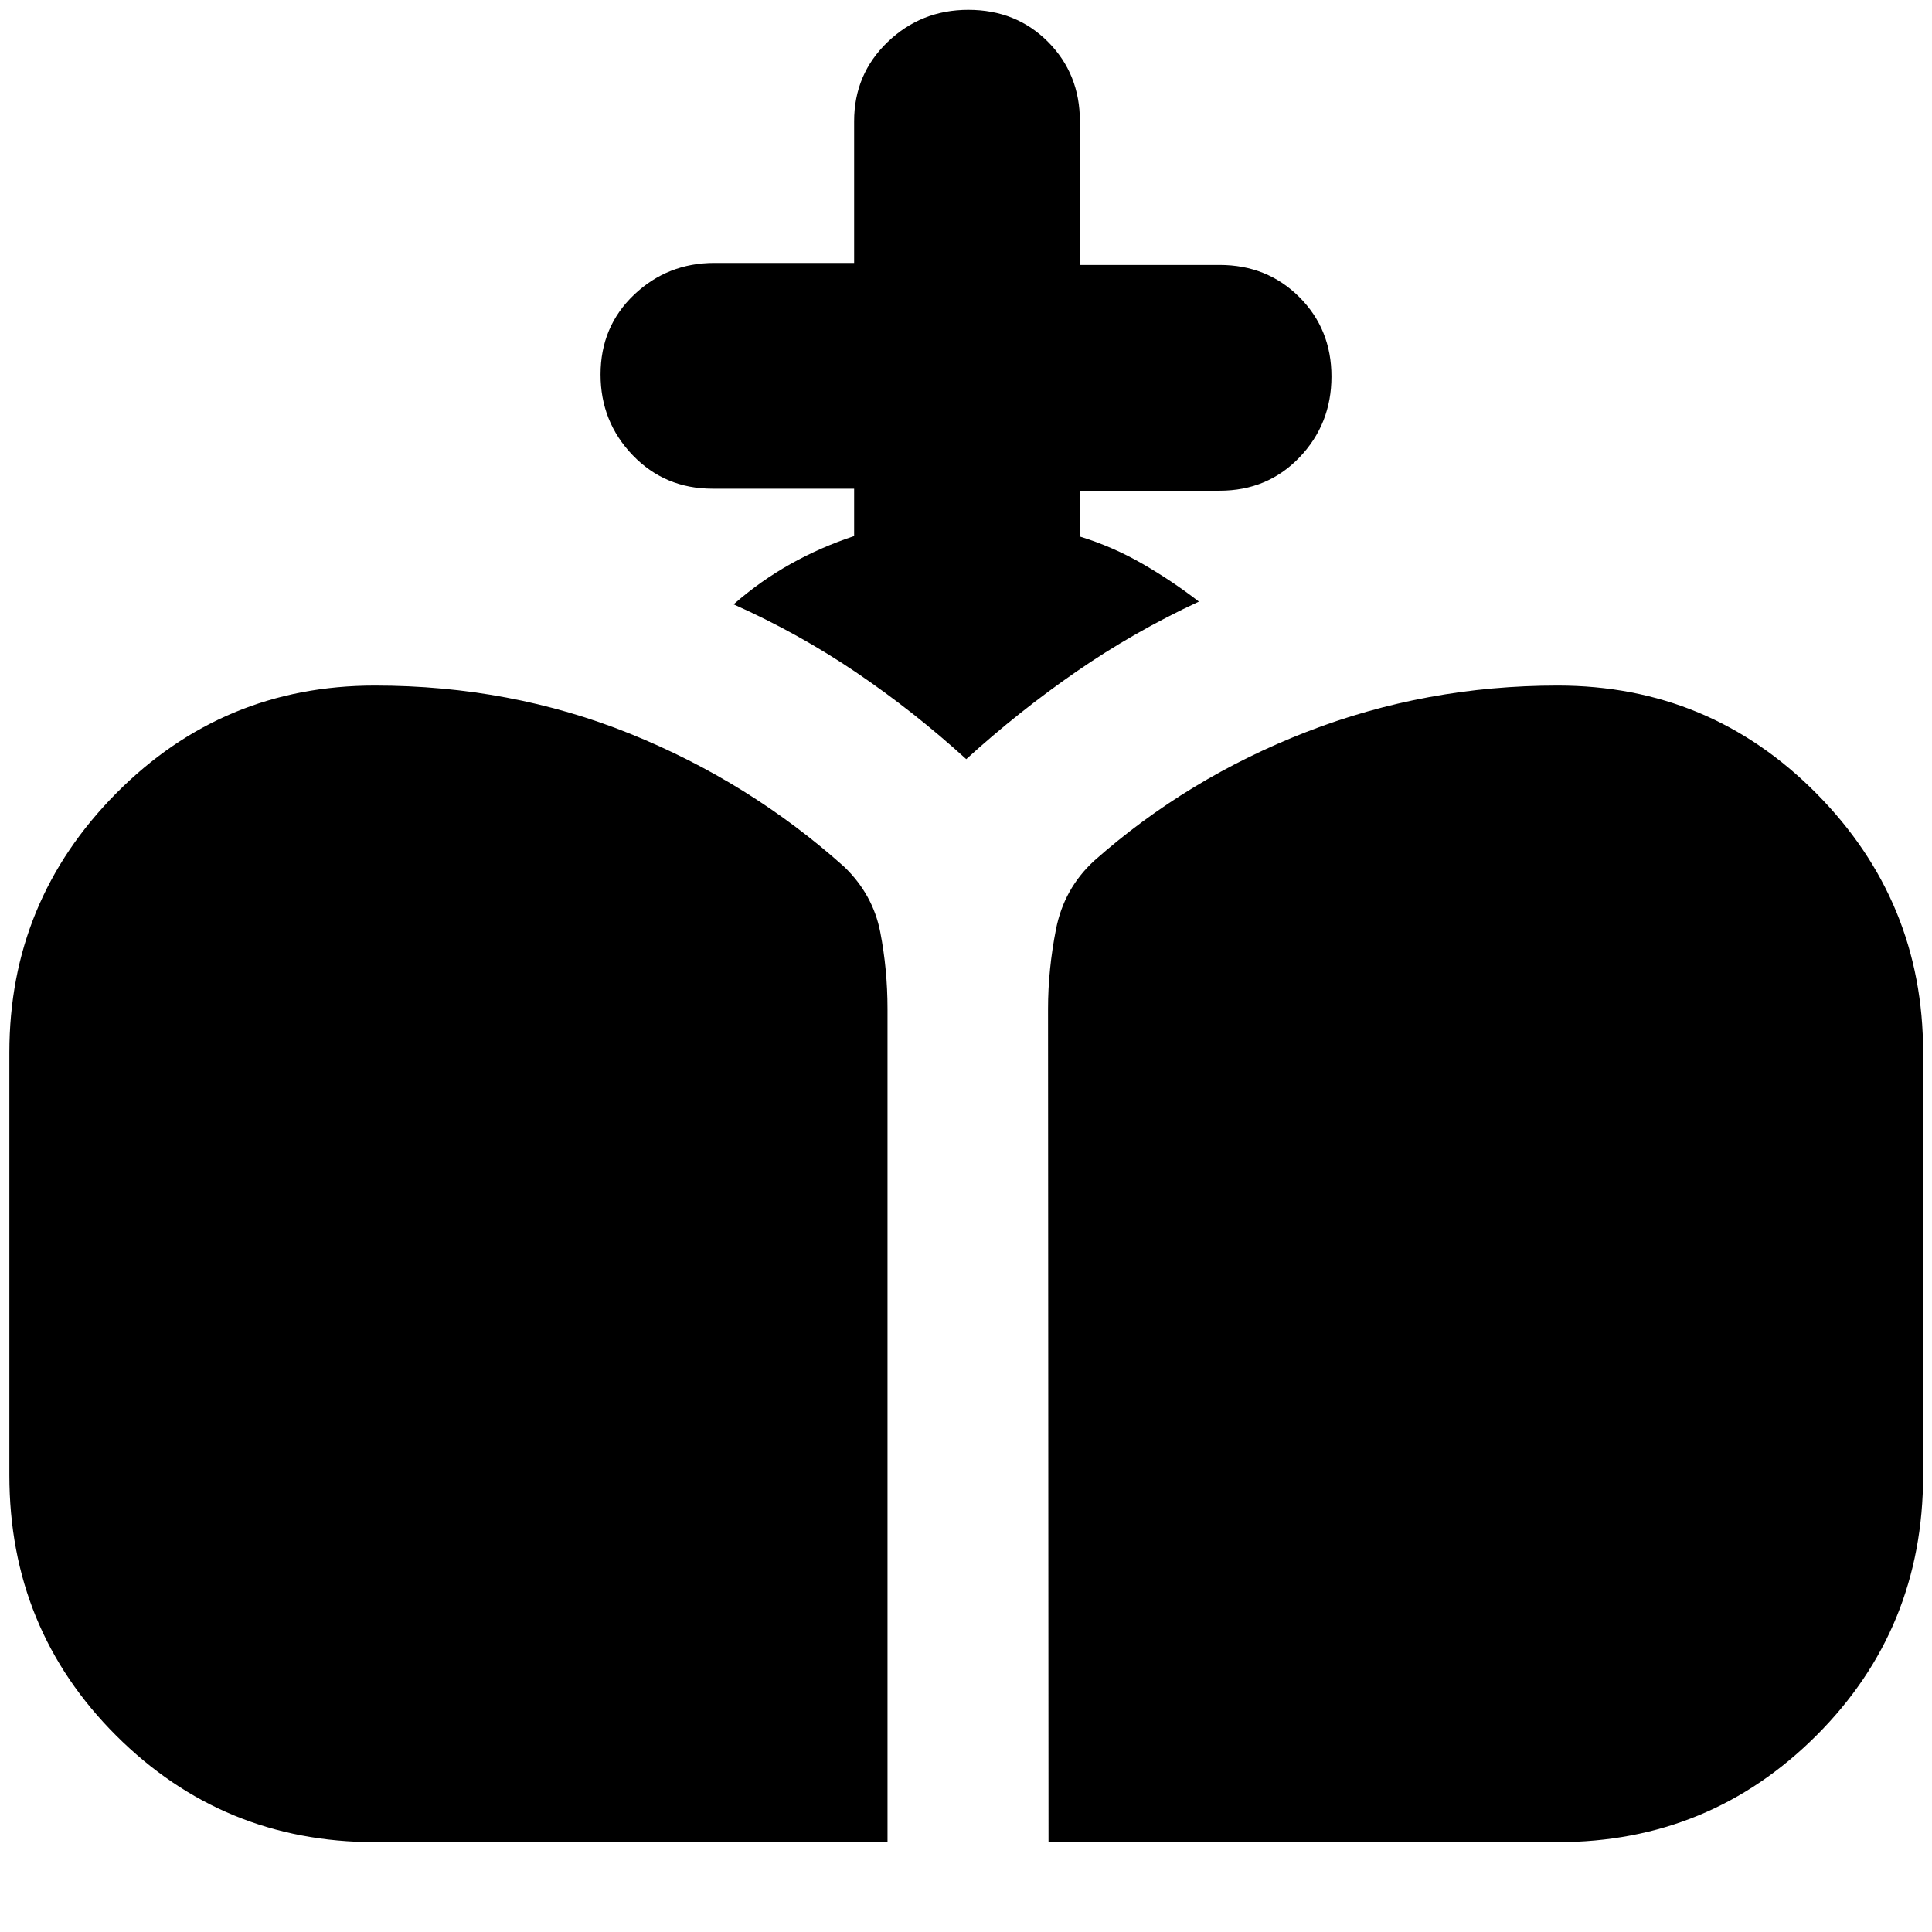 <svg xmlns="http://www.w3.org/2000/svg" height="24" viewBox="0 -960 960 960" width="24"><path d="m521-44.65-.24-414.05q0-19.52 3.98-39.66 3.98-20.14 18.92-33.9 46.3-41.04 105.56-64.07 59.26-23.02 124.78-23.02 75.48 0 128.53 53.57 53.06 53.56 53.06 128.78v210q0 76.43-53.06 129.39Q849.48-44.65 774-44.65H521Zm-334.76 0q-75.48 0-128.53-52.96Q4.65-150.57 4.65-227v-210q0-75.22 53.06-128.78 53.05-53.57 128.53-53.57 67.47 0 126.76 23.9 59.28 23.91 106.52 66.19 14.24 13.76 17.86 32.37Q441-478.28 441-458.7v414.05H186.24Zm238.17-648.98v-23.54H354q-23.62 0-39.61-16.63-15.98-16.62-15.98-40.09 0-23.8 16.63-39.63 16.62-15.83 39.96-15.83h69.41v-70.41q0-23.38 16.63-39.36 16.62-15.99 40.09-15.99 23.8 0 39.63 15.91 15.83 15.92 15.83 39.44v71.41H606q23.62 0 39.61 15.95 15.98 15.94 15.98 39.51 0 23.56-15.87 40.14-15.86 16.58-39.72 16.58h-69.41v22.78q16.28 5 31.03 13.5 14.75 8.49 28.1 18.82-32.24 15-60.86 34.77-28.62 19.76-54.74 43.52-26.12-23.76-54.74-43.14t-60.86-33.79q13.28-11.64 28.3-20.05 15.02-8.4 31.59-13.87Z"/></svg>